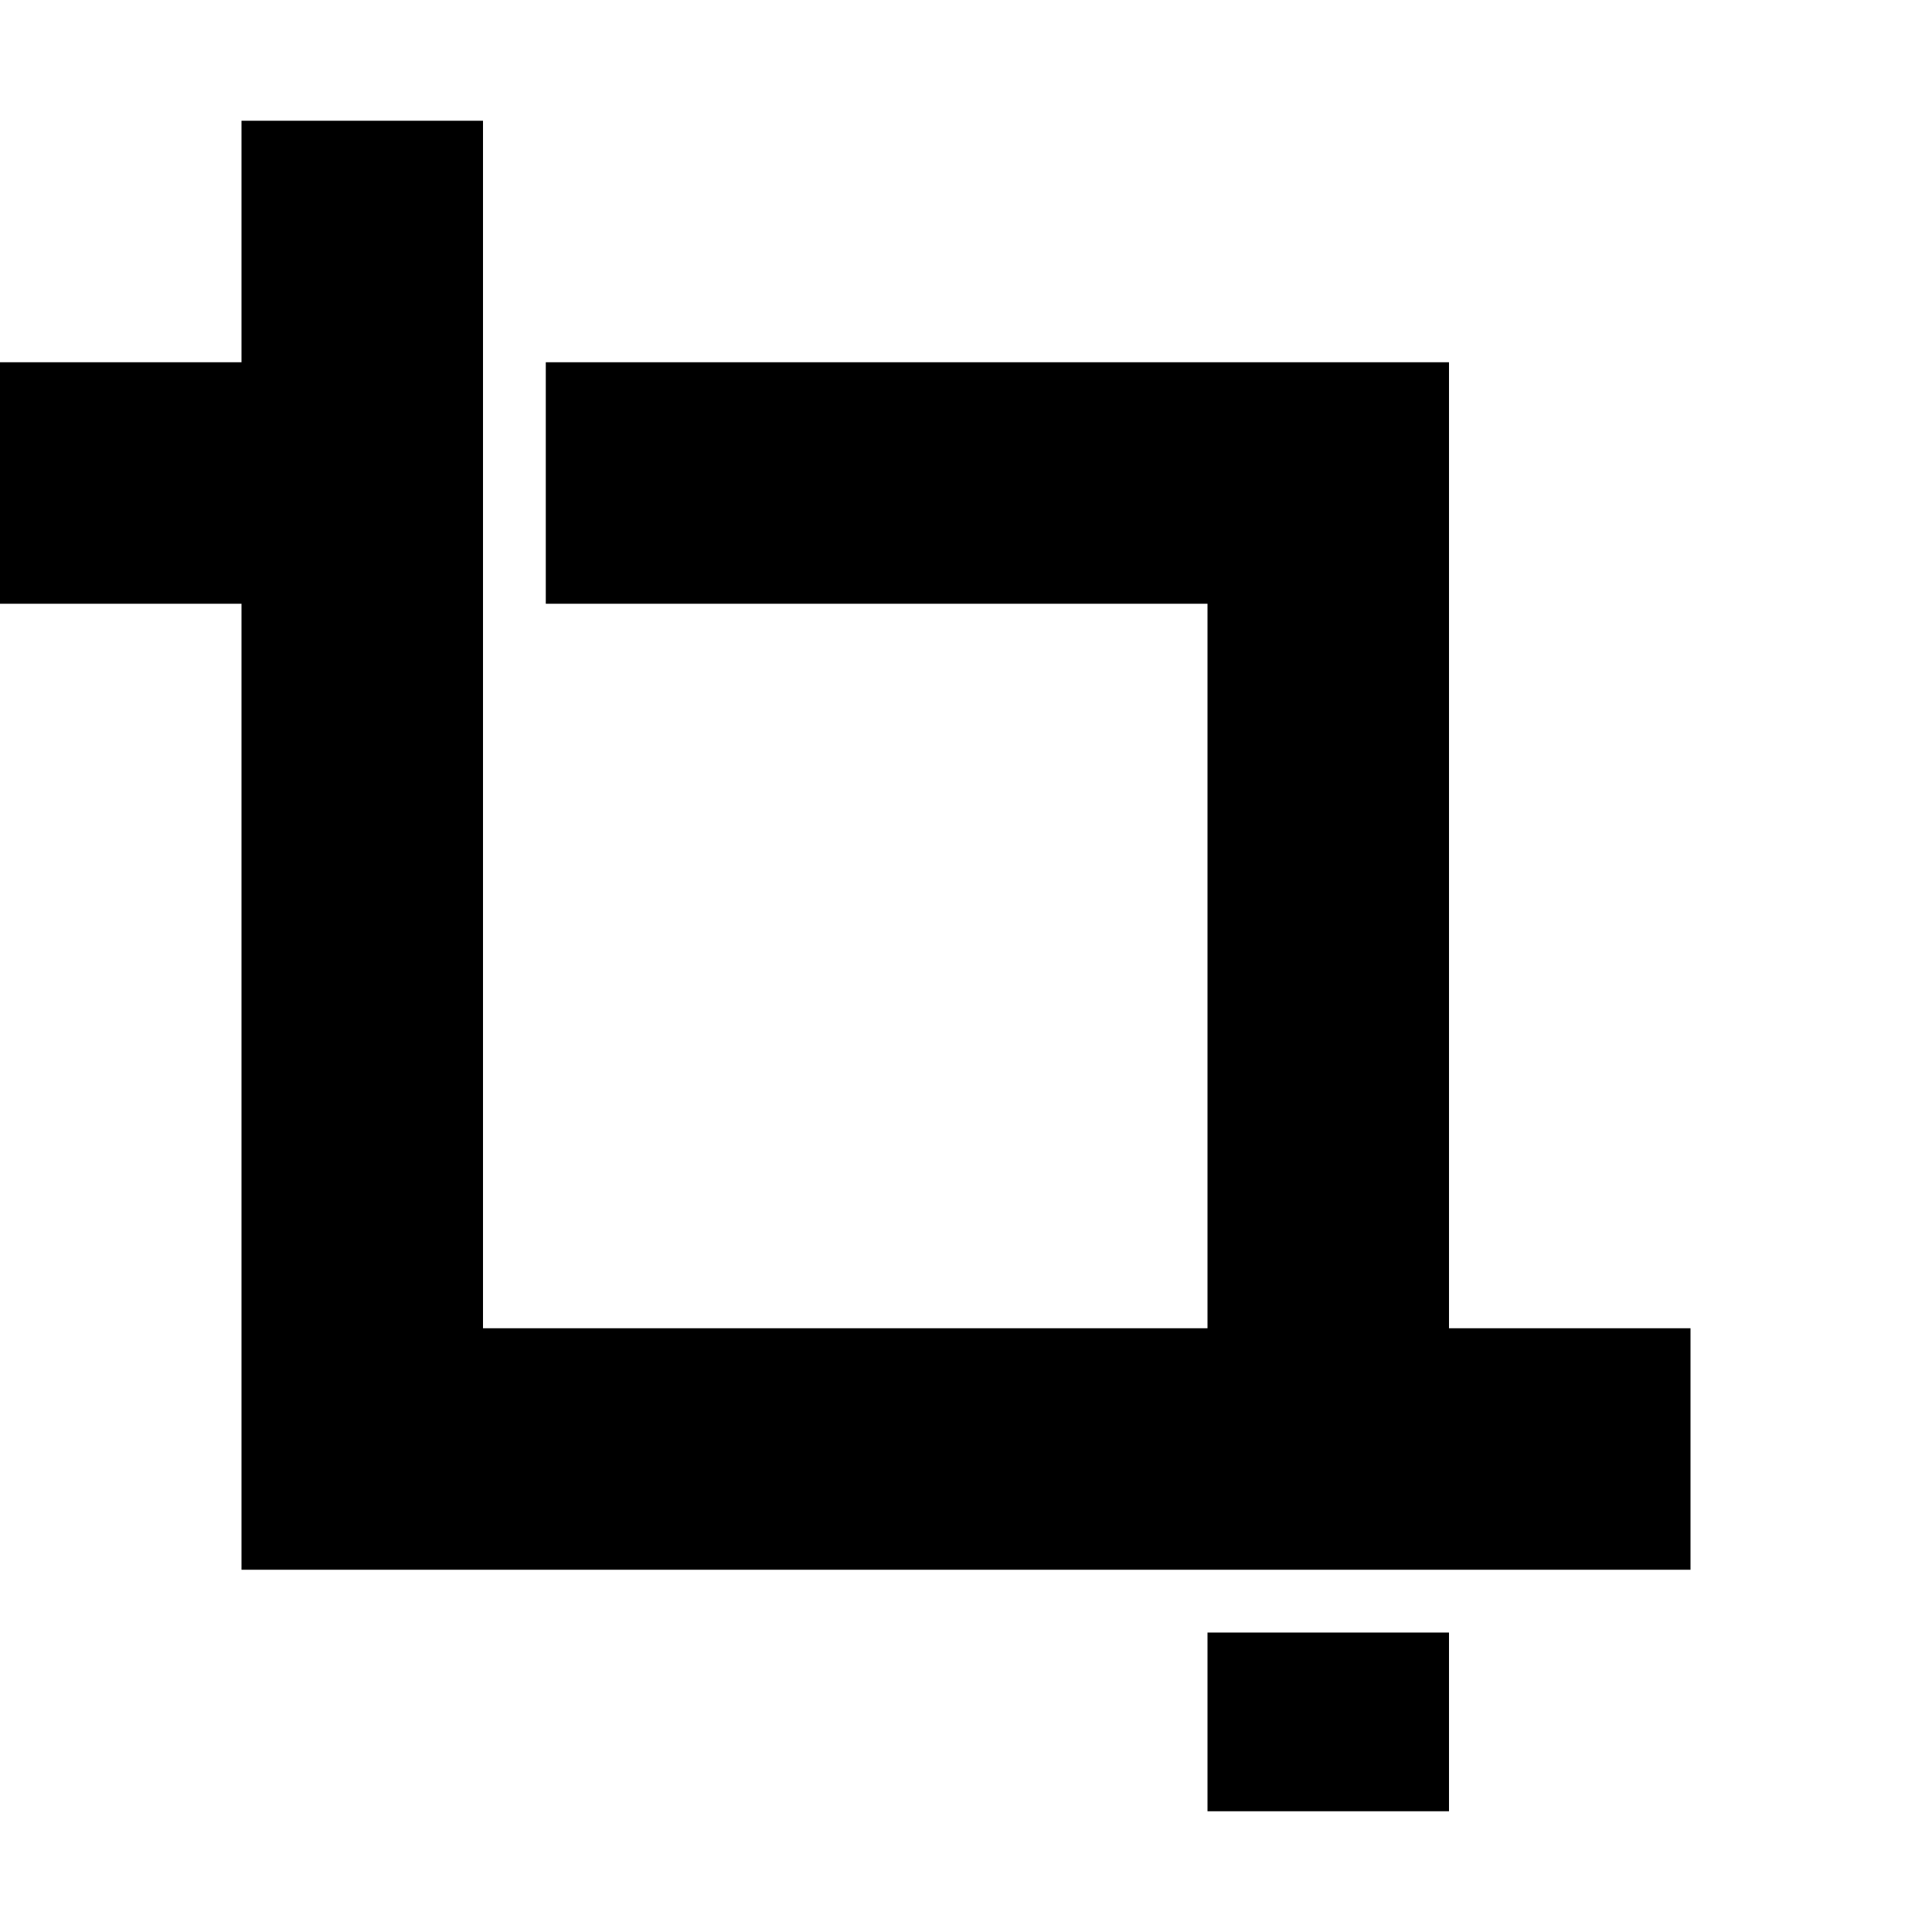 <?xml version="1.0"?><svg fill="currentColor" xmlns="http://www.w3.org/2000/svg" width="40" height="40" viewBox="0 0 40 40"><path d="m25 37.5v-3.7h5v3.7h-5z m5-10h5v5h-30v-20h-5v-5h5v-5h5v25h15v-15h-13.7v-5h18.7v20z"></path></svg>
